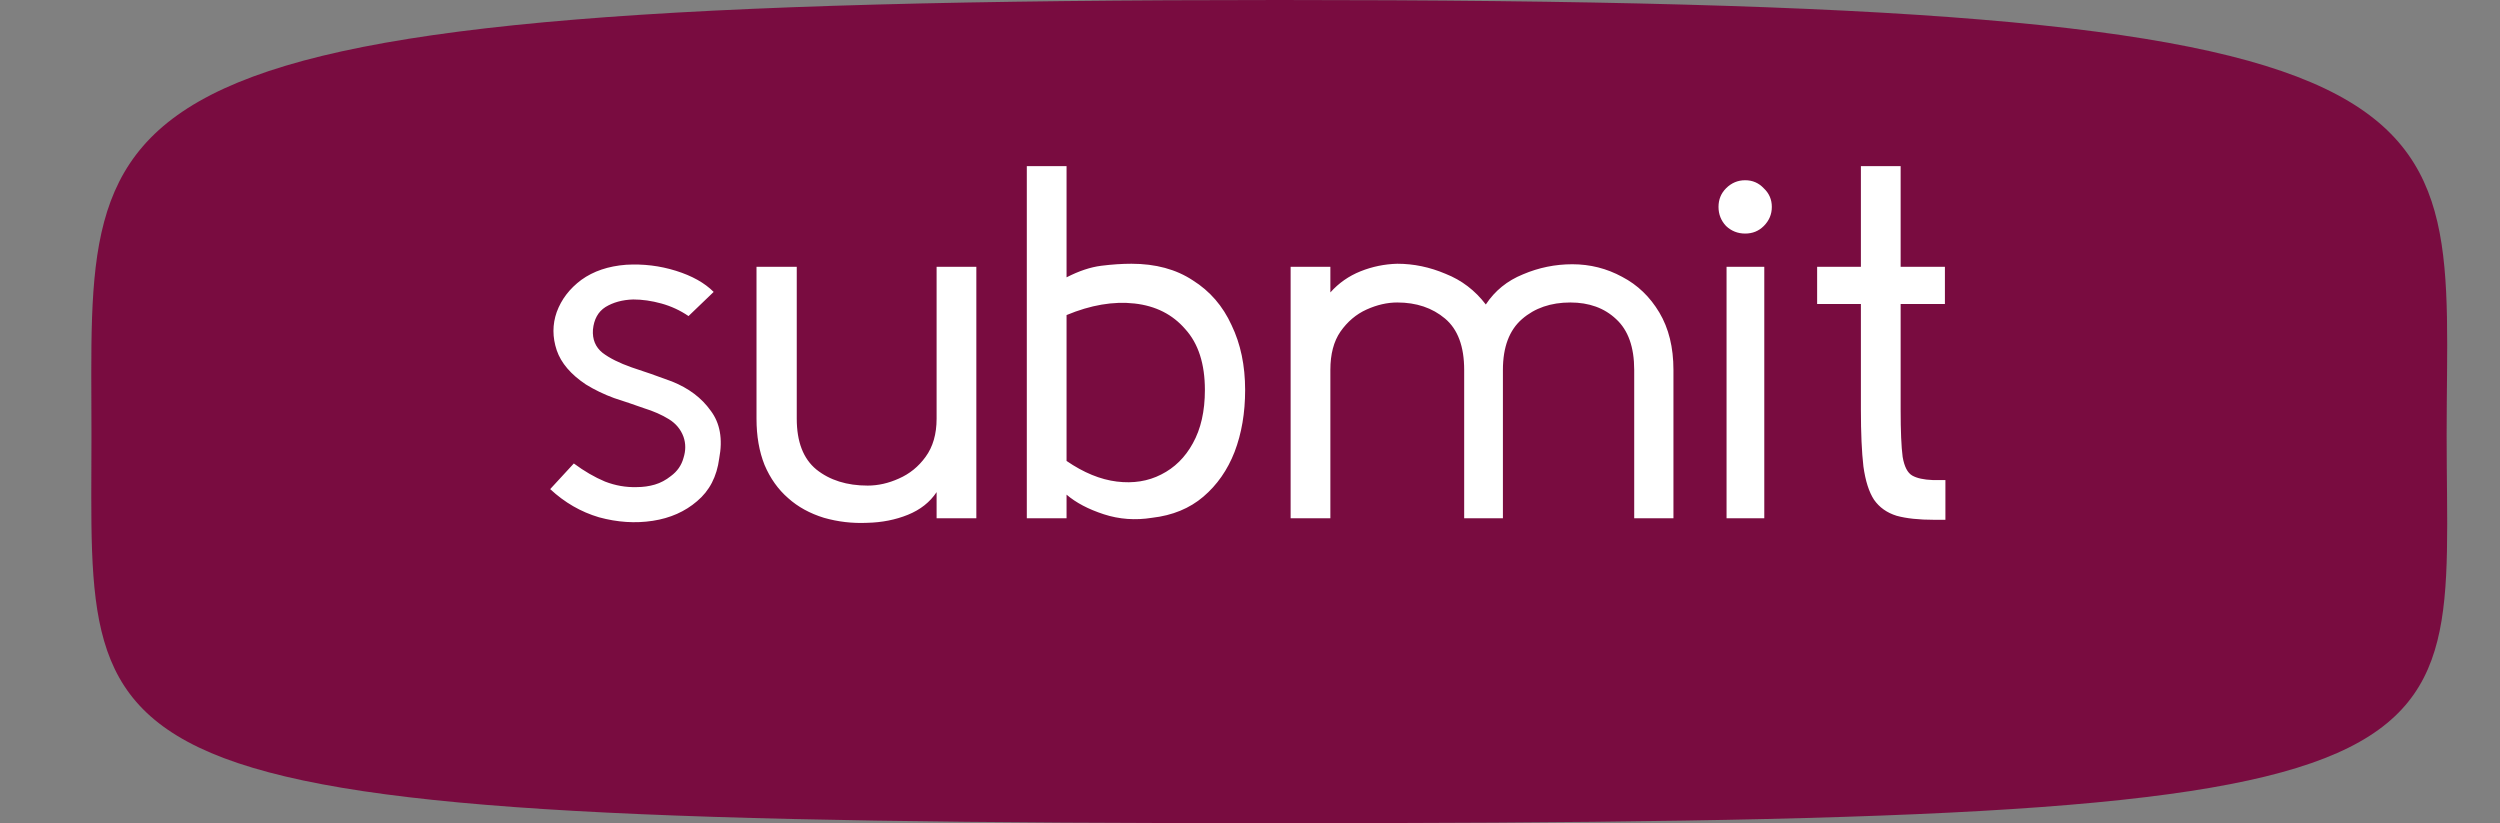 <svg width="164" height="54" viewBox="0 0 164 54" fill="none" xmlns="http://www.w3.org/2000/svg">
<rect x="0" y="0" width="164" height="54" fill="#808080" stroke="none"/>
<path d="M160.5 28.543C160.5 51.123 164.678 54 83.956 54C3.234 54 6 51.123 6 28.543C6 5.962 3.234 0 83.956 0C164.678 0 160.5 5.962 160.5 28.543Z" fill="#790C40"/>
<path d="M36.092 32.086L37.643 30.403C38.325 30.909 39.007 31.305 39.689 31.591C40.371 31.855 41.064 31.976 41.768 31.954C42.186 31.954 42.582 31.899 42.956 31.789C43.33 31.679 43.682 31.492 44.012 31.228C44.43 30.92 44.705 30.524 44.837 30.04C44.991 29.556 44.991 29.094 44.837 28.654C44.661 28.17 44.342 27.785 43.88 27.499C43.418 27.213 42.868 26.971 42.23 26.773C41.614 26.553 40.965 26.333 40.283 26.113C39.623 25.871 39.007 25.574 38.435 25.222C37.445 24.562 36.807 23.814 36.521 22.978C36.235 22.12 36.235 21.284 36.521 20.47C36.829 19.634 37.368 18.93 38.138 18.358C38.93 17.786 39.909 17.456 41.075 17.368C42.197 17.302 43.286 17.434 44.342 17.764C45.398 18.094 46.223 18.556 46.817 19.15L45.167 20.734C44.617 20.36 44.023 20.085 43.385 19.909C42.747 19.733 42.131 19.645 41.537 19.645C40.833 19.667 40.228 19.832 39.722 20.14C39.238 20.448 38.963 20.943 38.897 21.625C38.853 22.263 39.062 22.769 39.524 23.143C39.986 23.495 40.624 23.814 41.438 24.1C42.252 24.364 43.132 24.672 44.078 25.024C45.178 25.464 46.025 26.102 46.619 26.938C47.235 27.752 47.422 28.797 47.18 30.073C47.026 31.261 46.542 32.196 45.728 32.878C44.936 33.56 43.968 33.989 42.824 34.165C41.68 34.341 40.503 34.264 39.293 33.934C38.105 33.582 37.038 32.966 36.092 32.086ZM64.048 34H61.441V32.284C61.001 32.944 60.374 33.439 59.56 33.769C58.746 34.099 57.855 34.275 56.887 34.297C55.919 34.341 54.973 34.231 54.049 33.967C53.125 33.681 52.344 33.252 51.706 32.68C51.046 32.108 50.529 31.382 50.155 30.502C49.803 29.622 49.627 28.61 49.627 27.466V17.5H52.267V27.466C52.267 28.984 52.696 30.095 53.554 30.799C54.434 31.503 55.556 31.855 56.92 31.855C57.602 31.855 58.284 31.701 58.966 31.393C59.67 31.085 60.253 30.612 60.715 29.974C61.199 29.314 61.441 28.478 61.441 27.466V17.5H64.048V34ZM81.681 25.585C81.681 27.081 81.451 28.434 80.989 29.644C80.526 30.832 79.844 31.811 78.942 32.581C78.04 33.351 76.918 33.813 75.576 33.967C74.477 34.143 73.421 34.066 72.409 33.736C71.397 33.406 70.582 32.977 69.966 32.449V34H67.359V10.9H69.966V18.193C70.781 17.775 71.54 17.522 72.243 17.434C72.948 17.346 73.608 17.302 74.224 17.302C75.808 17.302 77.15 17.665 78.249 18.391C79.371 19.095 80.219 20.074 80.79 21.328C81.385 22.56 81.681 23.979 81.681 25.585ZM79.041 25.585C79.041 23.869 78.612 22.538 77.754 21.592C76.918 20.624 75.808 20.063 74.421 19.909C73.035 19.755 71.55 20.008 69.966 20.668V30.238C71.088 31.008 72.189 31.459 73.266 31.591C74.344 31.723 75.312 31.569 76.171 31.129C77.05 30.689 77.743 30.007 78.249 29.083C78.778 28.137 79.041 26.971 79.041 25.585ZM109.778 34H107.204V24.265C107.204 22.769 106.808 21.658 106.016 20.932C105.246 20.206 104.245 19.843 103.013 19.843C101.737 19.843 100.681 20.206 99.845 20.932C99.009 21.658 98.591 22.769 98.591 24.265V34H96.05V24.265C96.05 22.725 95.632 21.603 94.796 20.899C93.96 20.195 92.915 19.843 91.661 19.843C91.001 19.843 90.33 19.997 89.648 20.305C88.966 20.613 88.394 21.097 87.932 21.757C87.492 22.395 87.272 23.231 87.272 24.265V34H84.665V17.5H87.272V19.183C87.822 18.567 88.482 18.105 89.252 17.797C90.022 17.489 90.825 17.324 91.661 17.302C92.739 17.302 93.795 17.522 94.829 17.962C95.885 18.38 96.765 19.051 97.469 19.975C98.063 19.073 98.877 18.413 99.911 17.995C100.945 17.555 102.023 17.335 103.145 17.335C104.311 17.335 105.4 17.61 106.412 18.16C107.424 18.688 108.238 19.469 108.854 20.503C109.47 21.537 109.778 22.791 109.778 24.265V34ZM114.483 15.322C113.999 15.322 113.581 15.157 113.229 14.827C112.899 14.475 112.734 14.057 112.734 13.573C112.734 13.089 112.899 12.682 113.229 12.352C113.581 12 113.999 11.824 114.483 11.824C114.967 11.824 115.374 12 115.704 12.352C116.056 12.682 116.232 13.089 116.232 13.573C116.232 14.057 116.056 14.475 115.704 14.827C115.374 15.157 114.967 15.322 114.483 15.322ZM115.737 34H113.262V17.5H115.737V34ZM122.075 26.872V19.942H119.204V17.5H122.075V10.9H124.682V17.5H127.586V19.942H124.682V26.872C124.682 28.28 124.726 29.314 124.814 29.974C124.924 30.612 125.133 31.019 125.441 31.195C125.749 31.371 126.2 31.47 126.794 31.492H127.619V34.099H126.893C125.881 34.099 125.056 34.011 124.418 33.835C123.78 33.637 123.285 33.285 122.933 32.779C122.603 32.273 122.372 31.547 122.24 30.601C122.13 29.655 122.075 28.412 122.075 26.872Z" fill="white"/>
</svg>
